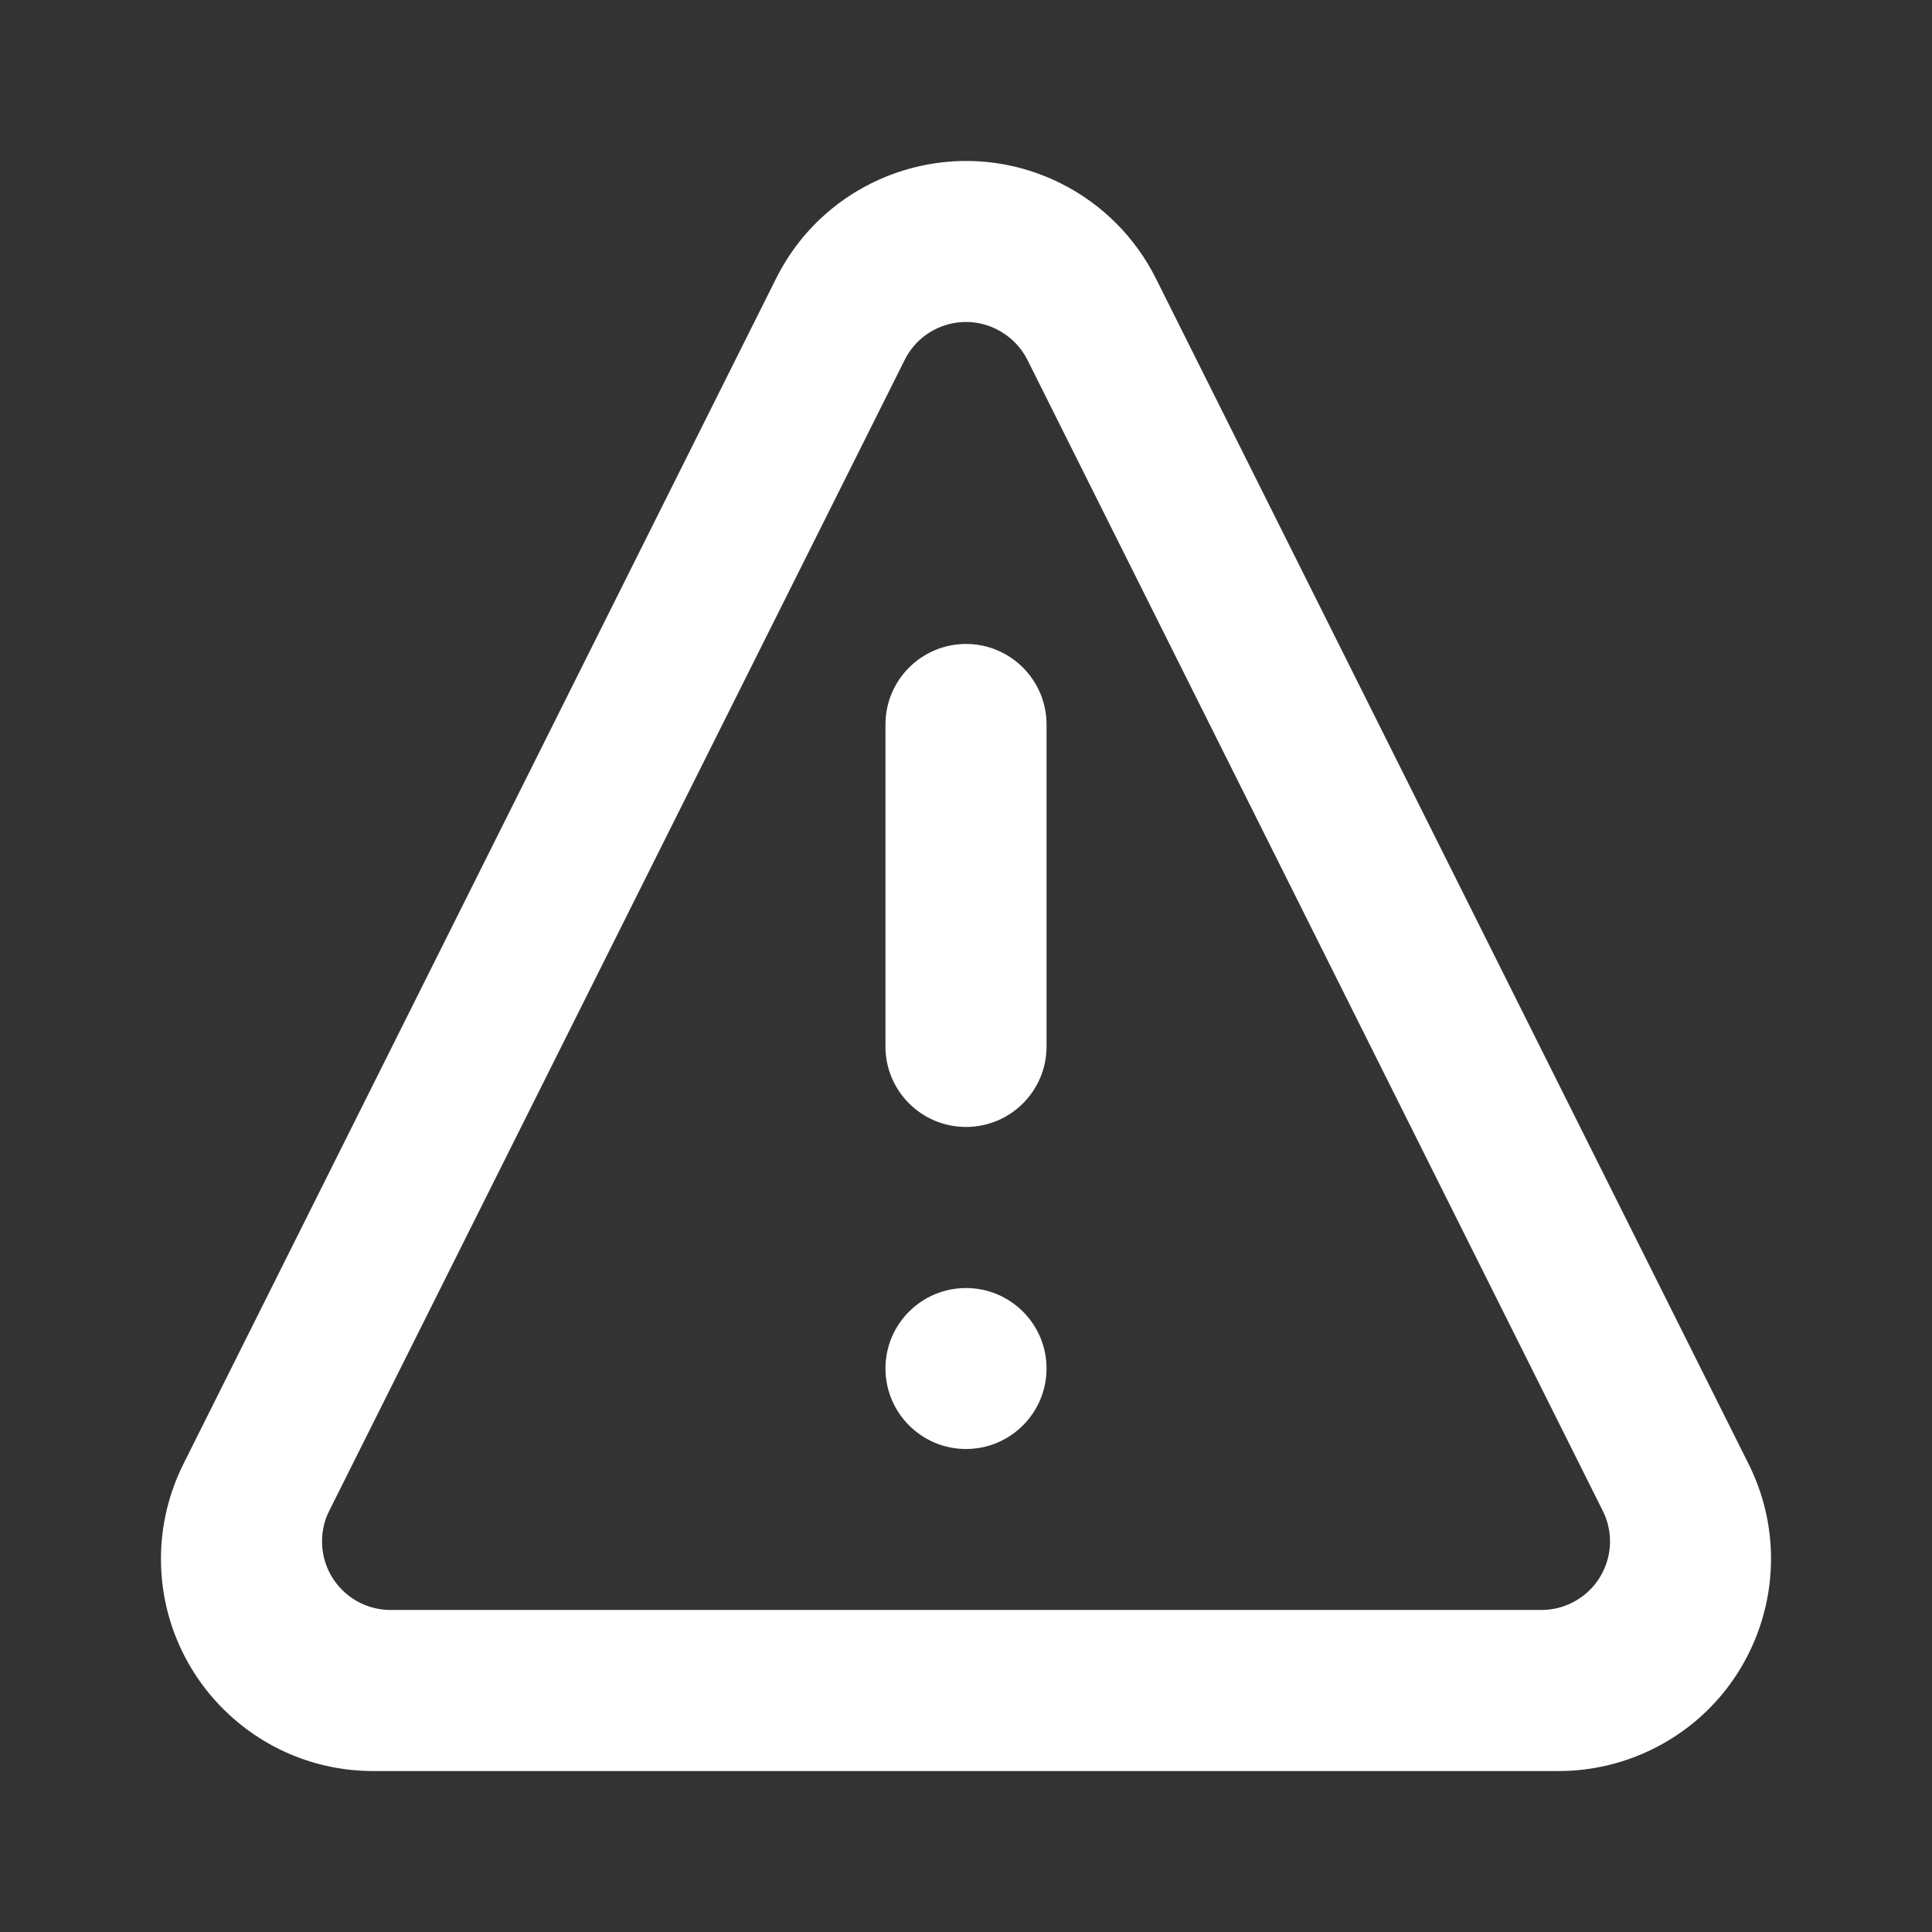 <svg width="16" height="16" viewBox="0 0 16 16" fill="none" xmlns="http://www.w3.org/2000/svg">
<rect x="0" y="0" width="16" height="16" fill="#333333" stroke="none"/>
<path fill-rule="evenodd" clip-rule="evenodd" d="M8.786 1.519C9.126 1.689 9.402 1.965 9.572 2.305L14.481 12.124C14.915 12.992 14.563 14.047 13.695 14.481C13.451 14.603 13.182 14.667 12.909 14.667H3.091C2.12 14.667 1.333 13.88 1.333 12.909C1.333 12.637 1.397 12.368 1.519 12.124L6.428 2.305C6.862 1.437 7.918 1.085 8.786 1.519ZM7.492 2.981L2.727 12.511C2.687 12.589 2.667 12.677 2.667 12.765C2.667 13.079 2.921 13.333 3.235 13.333H12.765C12.853 13.333 12.94 13.313 13.019 13.273C13.3 13.133 13.414 12.791 13.273 12.511L8.509 2.981C8.454 2.871 8.364 2.782 8.254 2.727C7.974 2.586 7.632 2.7 7.492 2.981ZM8 10.667C8.368 10.667 8.667 10.965 8.667 11.333C8.667 11.701 8.368 12 8 12C7.632 12 7.333 11.701 7.333 11.333C7.333 10.965 7.632 10.667 8 10.667ZM8 5.333C8.368 5.333 8.667 5.632 8.667 6V8.667C8.667 9.035 8.368 9.333 8 9.333C7.632 9.333 7.333 9.035 7.333 8.667V6C7.333 5.632 7.632 5.333 8 5.333Z" fill="white"/>
</svg>
